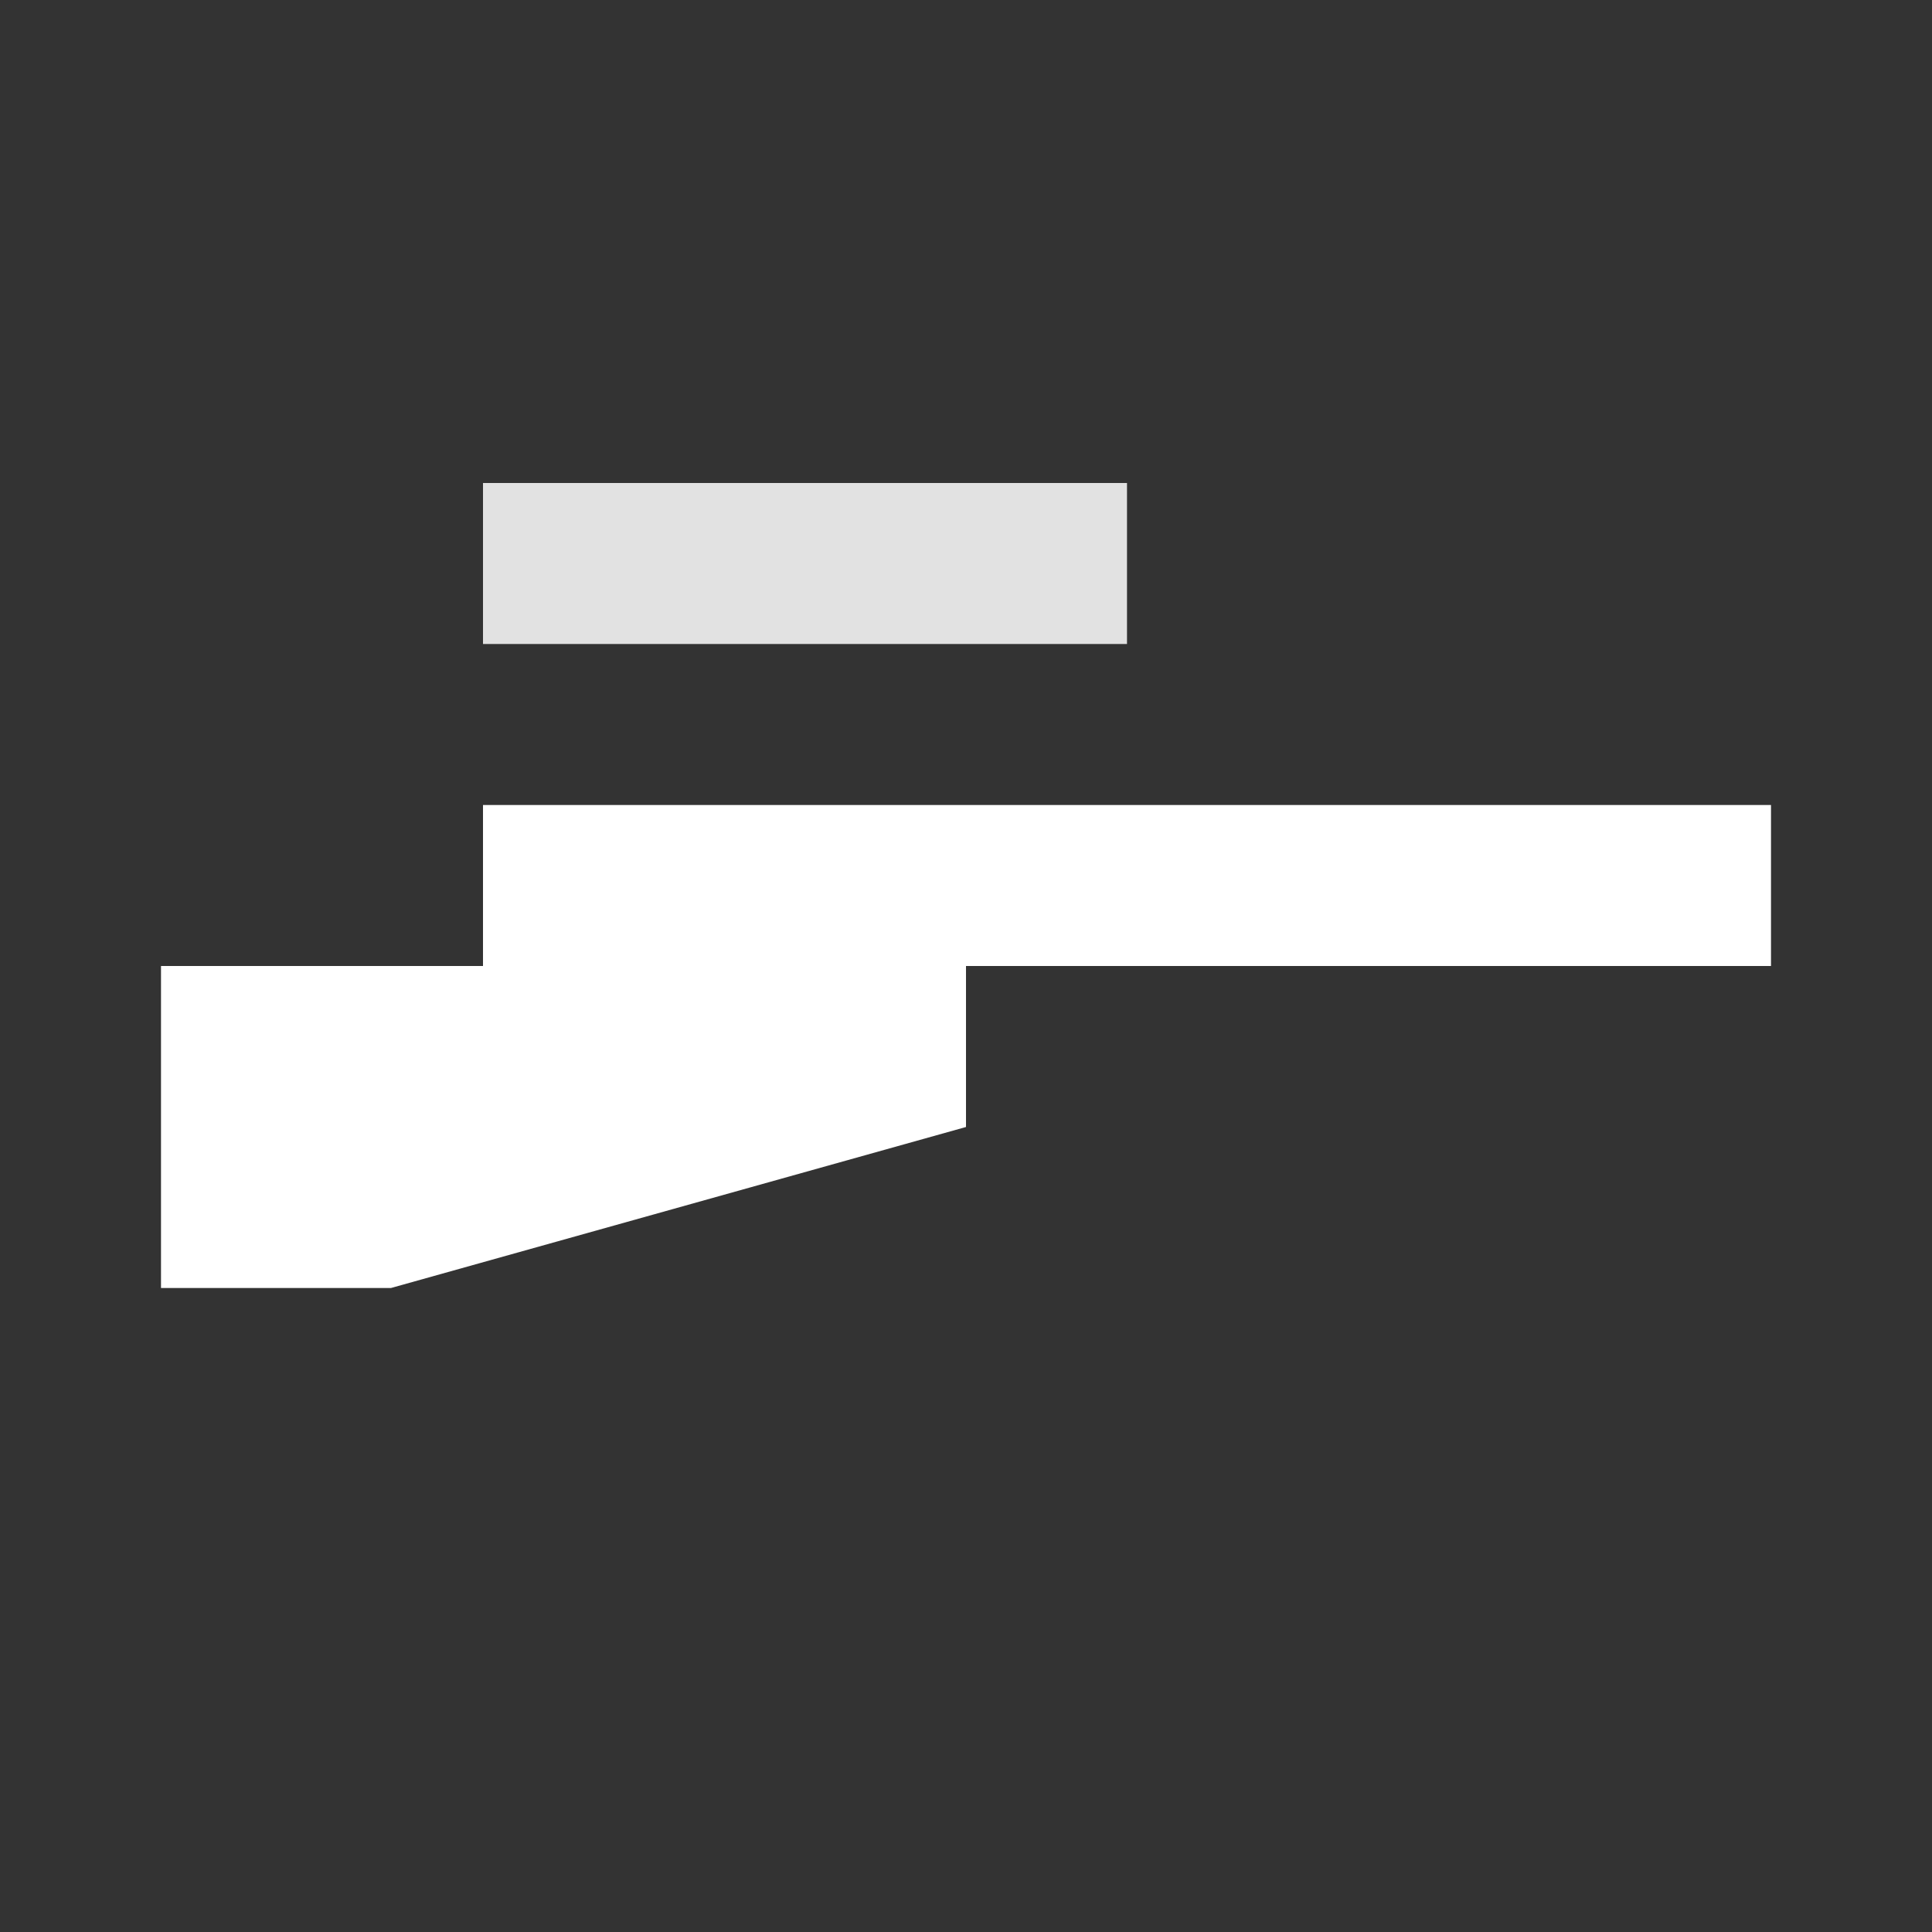 <svg width="48" height="48" viewBox="0 0 48 48" fill="none" xmlns="http://www.w3.org/2000/svg">
<rect x="0" y="0" width="48" height="48" fill="#333333" stroke="none"/>
<path fill-rule="evenodd" clip-rule="evenodd" d="M44 20H12V24H4V32H9.714L24 28V24H44V20Z" fill="white"/>
<path fill-rule="evenodd" clip-rule="evenodd" d="M12 12H28V16H12V12Z" fill="#E2E2E2"/>
</svg>
